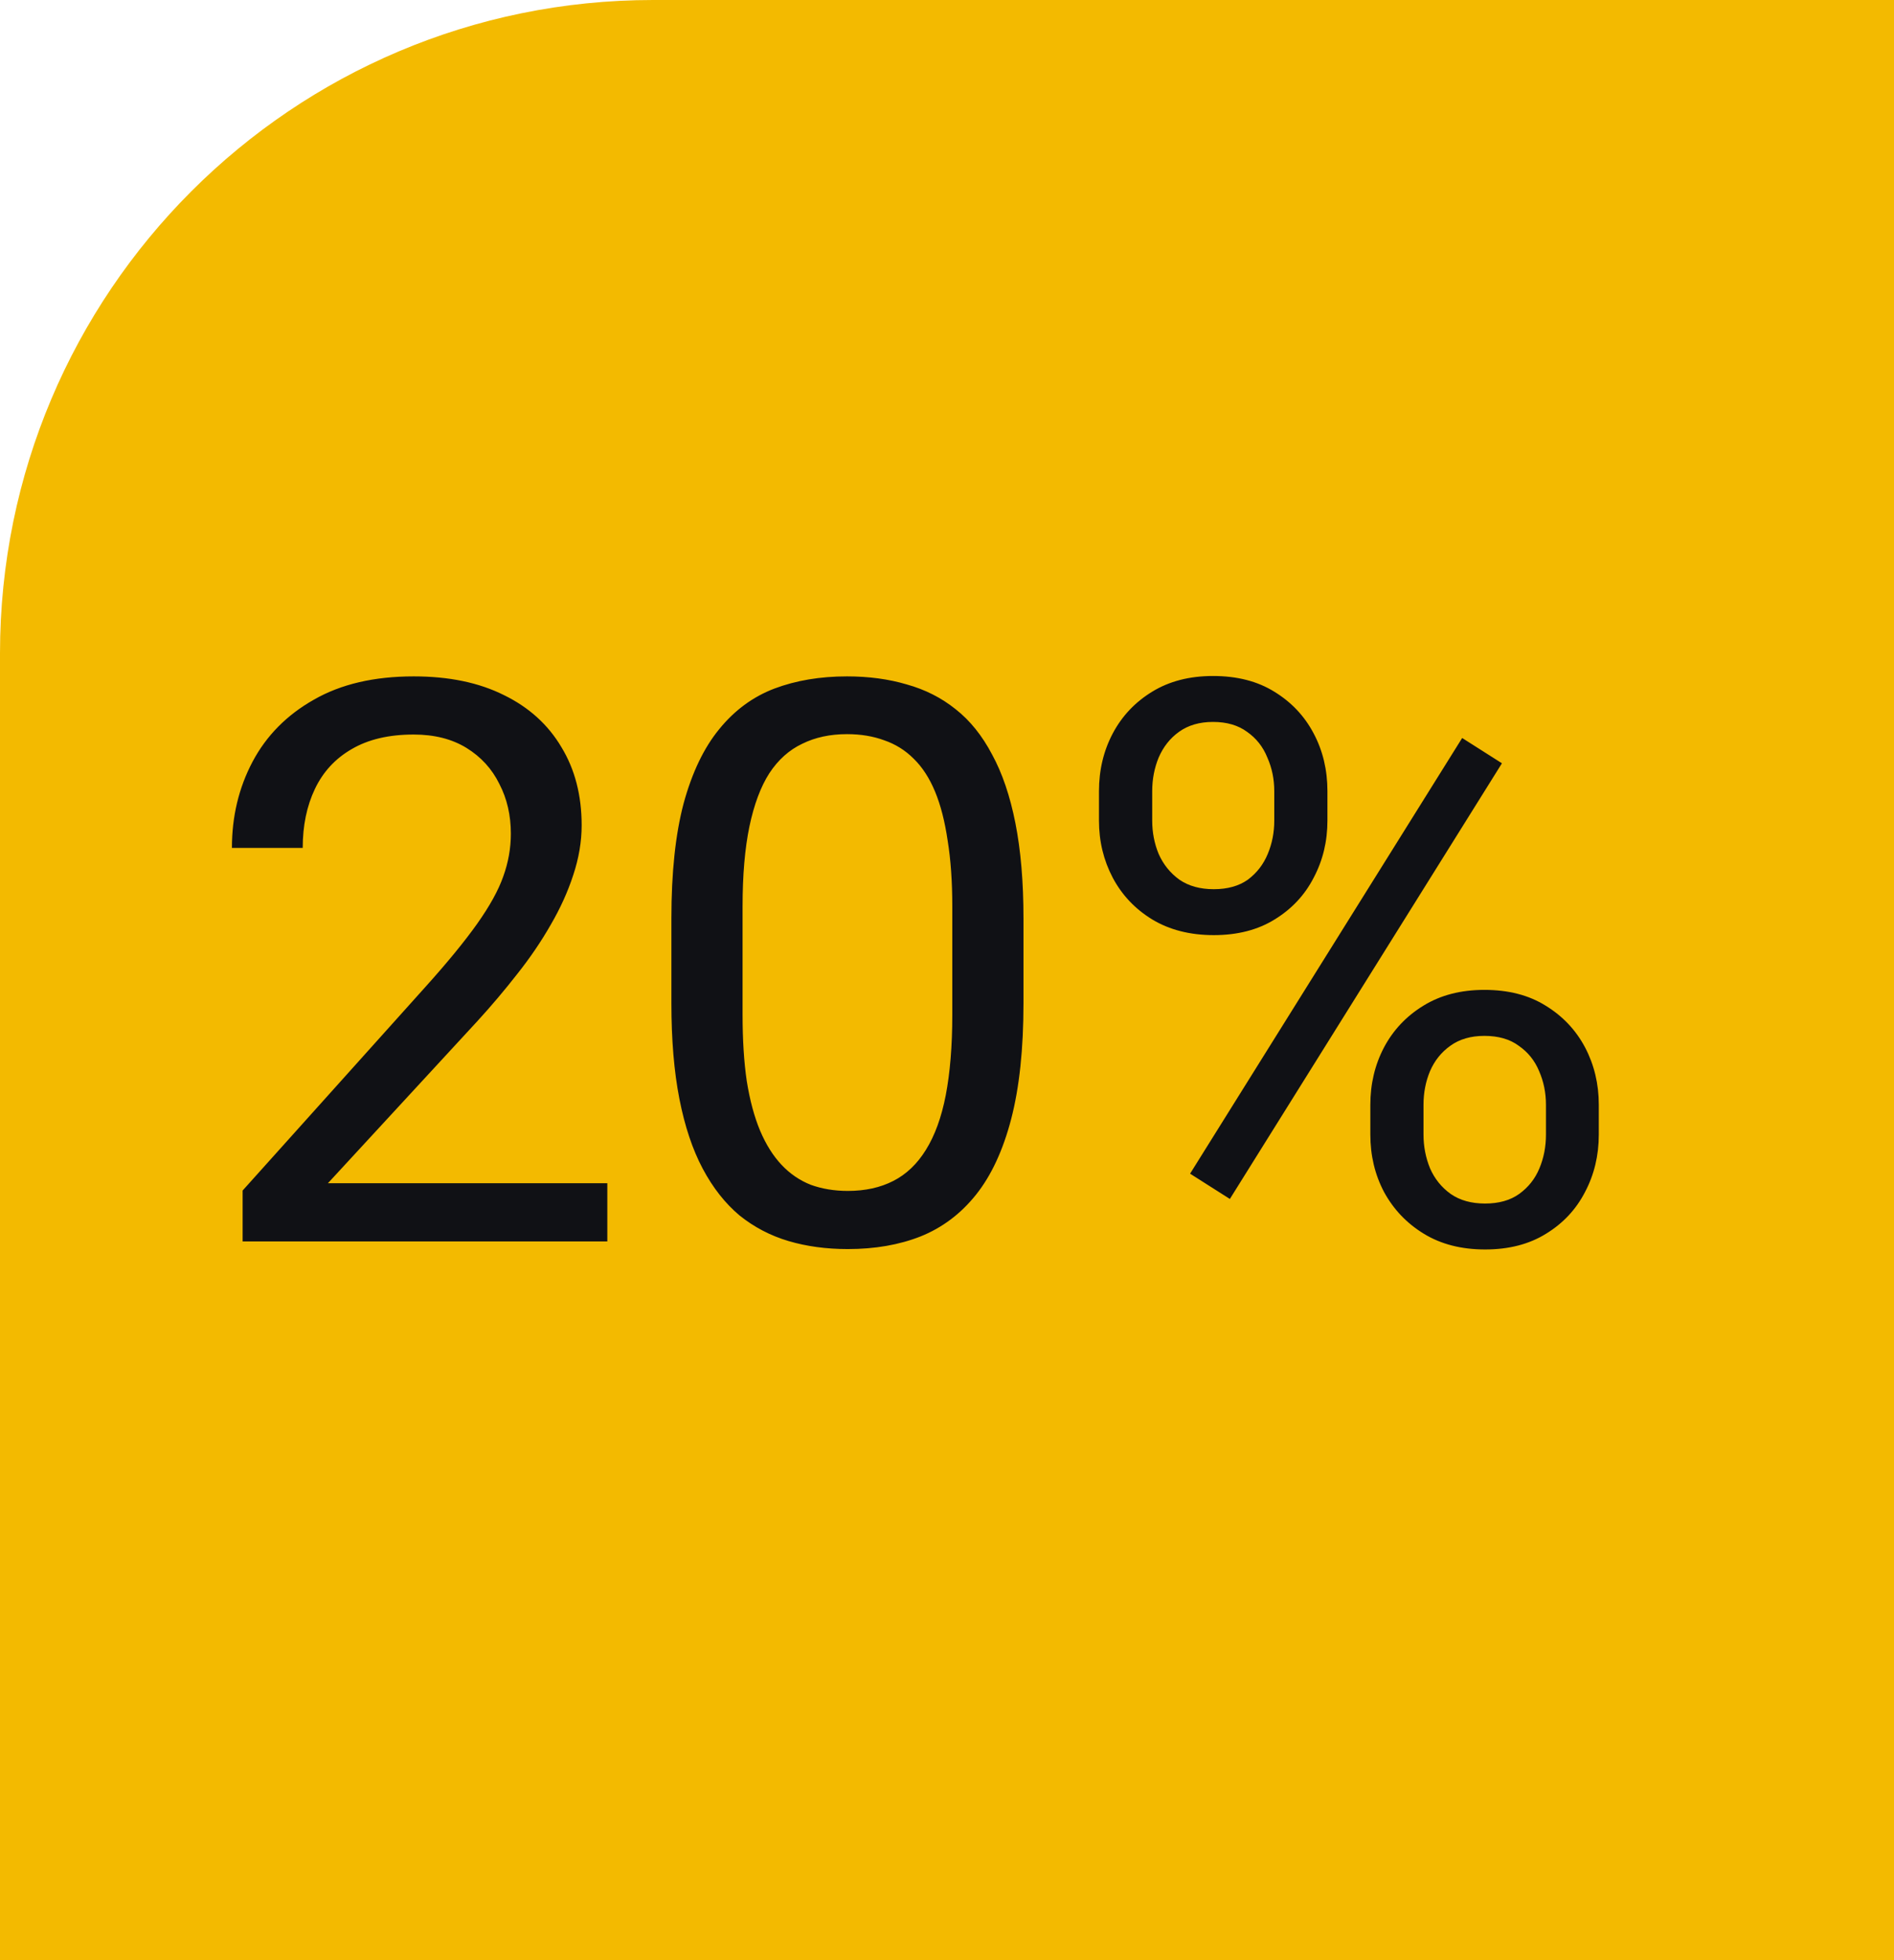 <svg width="29" height="30" viewBox="0 0 29 30" fill="none" xmlns="http://www.w3.org/2000/svg">
<path d="M0 10C0 4.477 4.477 0 10 0H29V30H0V10Z" fill="#F3BA00"/>
<path d="M9.299 18.109V19H3.715V18.221L6.51 15.109C6.854 14.727 7.119 14.402 7.307 14.137C7.498 13.867 7.631 13.627 7.705 13.416C7.783 13.201 7.822 12.982 7.822 12.76C7.822 12.479 7.764 12.225 7.646 11.998C7.533 11.768 7.365 11.584 7.143 11.447C6.92 11.31 6.65 11.242 6.334 11.242C5.955 11.242 5.639 11.316 5.385 11.465C5.135 11.609 4.947 11.812 4.822 12.074C4.697 12.336 4.635 12.637 4.635 12.977H3.551C3.551 12.496 3.656 12.057 3.867 11.658C4.078 11.26 4.391 10.943 4.805 10.709C5.219 10.471 5.729 10.352 6.334 10.352C6.873 10.352 7.334 10.447 7.717 10.639C8.1 10.826 8.393 11.092 8.596 11.435C8.803 11.775 8.906 12.174 8.906 12.631C8.906 12.881 8.863 13.135 8.777 13.393C8.695 13.646 8.58 13.9 8.432 14.154C8.287 14.408 8.117 14.658 7.922 14.904C7.73 15.15 7.525 15.393 7.307 15.631L5.021 18.109H9.299ZM15.671 14.055V15.355C15.671 16.055 15.608 16.645 15.483 17.125C15.358 17.605 15.178 17.992 14.944 18.285C14.71 18.578 14.426 18.791 14.094 18.924C13.766 19.053 13.395 19.117 12.981 19.117C12.653 19.117 12.35 19.076 12.073 18.994C11.796 18.912 11.546 18.781 11.323 18.602C11.104 18.418 10.916 18.18 10.76 17.887C10.604 17.594 10.485 17.238 10.403 16.82C10.321 16.402 10.28 15.914 10.28 15.355V14.055C10.28 13.355 10.342 12.77 10.467 12.297C10.596 11.824 10.778 11.445 11.012 11.16C11.247 10.871 11.528 10.664 11.856 10.539C12.188 10.414 12.559 10.352 12.969 10.352C13.301 10.352 13.606 10.393 13.883 10.475C14.165 10.553 14.415 10.68 14.633 10.855C14.852 11.027 15.038 11.258 15.19 11.547C15.346 11.832 15.465 12.182 15.547 12.596C15.629 13.01 15.671 13.496 15.671 14.055ZM14.581 15.531V13.873C14.581 13.49 14.557 13.154 14.51 12.865C14.467 12.572 14.403 12.322 14.317 12.115C14.231 11.908 14.122 11.74 13.989 11.611C13.86 11.482 13.71 11.389 13.538 11.33C13.37 11.268 13.18 11.236 12.969 11.236C12.711 11.236 12.483 11.285 12.284 11.383C12.085 11.477 11.916 11.627 11.78 11.834C11.647 12.041 11.546 12.312 11.475 12.648C11.405 12.984 11.37 13.393 11.37 13.873V15.531C11.37 15.914 11.391 16.252 11.434 16.545C11.481 16.838 11.549 17.092 11.639 17.307C11.729 17.518 11.838 17.691 11.967 17.828C12.096 17.965 12.245 18.066 12.413 18.133C12.585 18.195 12.774 18.227 12.981 18.227C13.247 18.227 13.479 18.176 13.678 18.074C13.877 17.973 14.043 17.814 14.176 17.6C14.313 17.381 14.415 17.102 14.481 16.762C14.547 16.418 14.581 16.008 14.581 15.531ZM16.827 12.56V12.109C16.827 11.785 16.898 11.49 17.038 11.225C17.179 10.959 17.38 10.746 17.642 10.586C17.903 10.426 18.214 10.346 18.573 10.346C18.941 10.346 19.253 10.426 19.511 10.586C19.773 10.746 19.974 10.959 20.114 11.225C20.255 11.49 20.325 11.785 20.325 12.109V12.56C20.325 12.877 20.255 13.168 20.114 13.434C19.978 13.699 19.778 13.912 19.517 14.072C19.259 14.232 18.948 14.312 18.585 14.312C18.222 14.312 17.907 14.232 17.642 14.072C17.38 13.912 17.179 13.699 17.038 13.434C16.898 13.168 16.827 12.877 16.827 12.56ZM17.642 12.109V12.56C17.642 12.74 17.675 12.91 17.741 13.07C17.812 13.23 17.917 13.361 18.058 13.463C18.198 13.56 18.374 13.609 18.585 13.609C18.796 13.609 18.97 13.56 19.107 13.463C19.243 13.361 19.345 13.23 19.411 13.07C19.478 12.91 19.511 12.74 19.511 12.56V12.109C19.511 11.926 19.476 11.754 19.405 11.594C19.339 11.43 19.235 11.299 19.095 11.201C18.958 11.1 18.784 11.049 18.573 11.049C18.366 11.049 18.192 11.1 18.052 11.201C17.915 11.299 17.812 11.43 17.741 11.594C17.675 11.754 17.642 11.926 17.642 12.109ZM20.982 17.365V16.908C20.982 16.588 21.052 16.295 21.192 16.029C21.333 15.764 21.534 15.551 21.796 15.391C22.058 15.23 22.368 15.15 22.728 15.15C23.095 15.15 23.407 15.23 23.665 15.391C23.927 15.551 24.128 15.764 24.269 16.029C24.409 16.295 24.48 16.588 24.48 16.908V17.365C24.48 17.686 24.409 17.979 24.269 18.244C24.132 18.51 23.933 18.723 23.671 18.883C23.413 19.043 23.103 19.123 22.739 19.123C22.376 19.123 22.064 19.043 21.802 18.883C21.54 18.723 21.337 18.51 21.192 18.244C21.052 17.979 20.982 17.686 20.982 17.365ZM21.796 16.908V17.365C21.796 17.545 21.829 17.717 21.896 17.881C21.966 18.041 22.071 18.172 22.212 18.273C22.353 18.371 22.528 18.42 22.739 18.42C22.95 18.42 23.124 18.371 23.261 18.273C23.401 18.172 23.505 18.041 23.571 17.881C23.638 17.721 23.671 17.549 23.671 17.365V16.908C23.671 16.725 23.636 16.553 23.566 16.393C23.499 16.232 23.396 16.104 23.255 16.006C23.118 15.904 22.942 15.854 22.728 15.854C22.521 15.854 22.347 15.904 22.206 16.006C22.069 16.104 21.966 16.232 21.896 16.393C21.829 16.553 21.796 16.725 21.796 16.908ZM22.997 11.682L18.831 18.35L18.222 17.963L22.388 11.295L22.997 11.682Z" fill="#101115"/>
</svg>
